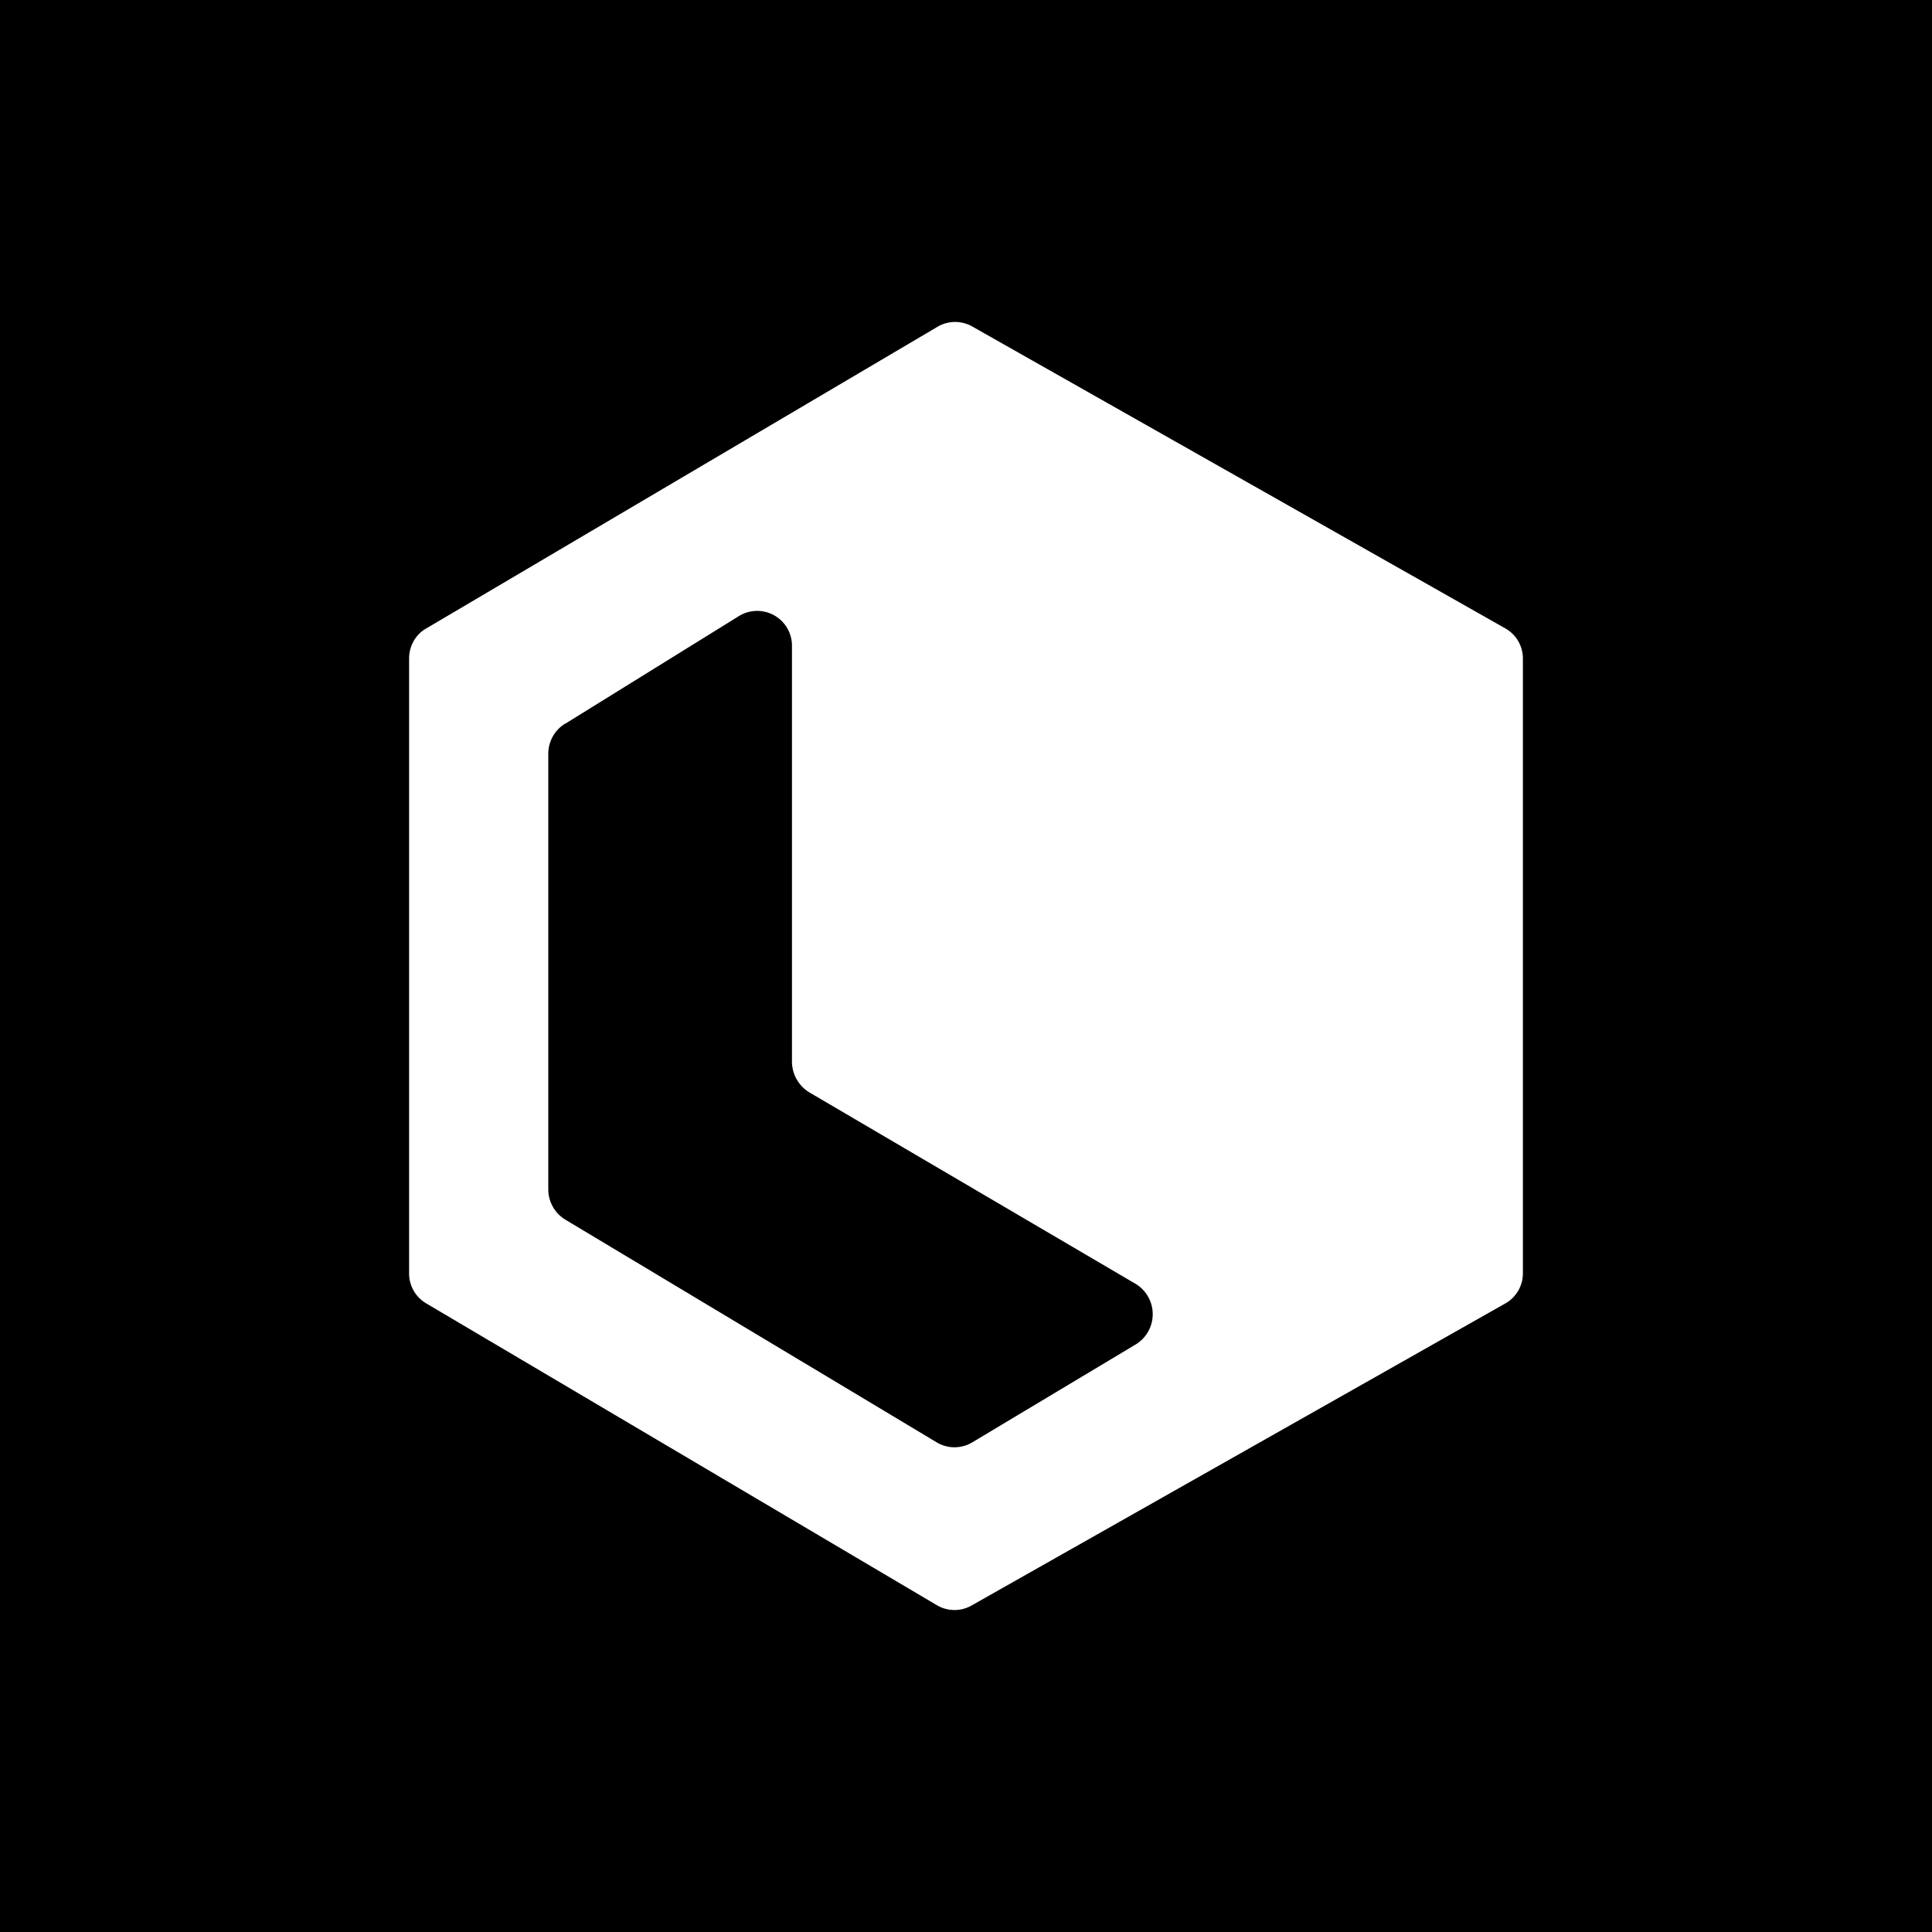 <svg xmlns="http://www.w3.org/2000/svg" width="24" height="24" fill="none" viewBox="0 0 24 24">
    <rect x="0" y="0" width="24" height="24" fill="#808080" stroke="none"/>
    <g clip-path="url(#ZLK__a)">
        <path fill="#000" d="M24 0H0v24h24z"/>
        <path fill="#fff" d="M5.082 8.18c0-.155.082-.302.216-.375l6.347-3.745a.43.43 0 0 1 .433-.004l6.62 3.749a.43.43 0 0 1 .22.38v7.628a.43.43 0 0 1-.22.38l-6.625 3.749a.43.43 0 0 1-.432 0l-6.343-3.749a.43.43 0 0 1-.216-.376zm1.937.81a.44.44 0 0 0-.208.371v5.414a.44.44 0 0 0 .212.376l4.614 2.767a.43.43 0 0 0 .44 0L14.11 16.7a.44.44 0 0 0-.004-.752l-4.052-2.378a.45.45 0 0 1-.216-.38V8.024a.432.432 0 0 0-.657-.372l-2.162 1.34z"/>
    </g>
    <defs>
        <clipPath id="ZLK__a">
            <path fill="#fff" d="M0 0h24v24H0z"/>
        </clipPath>
    </defs>
</svg>
